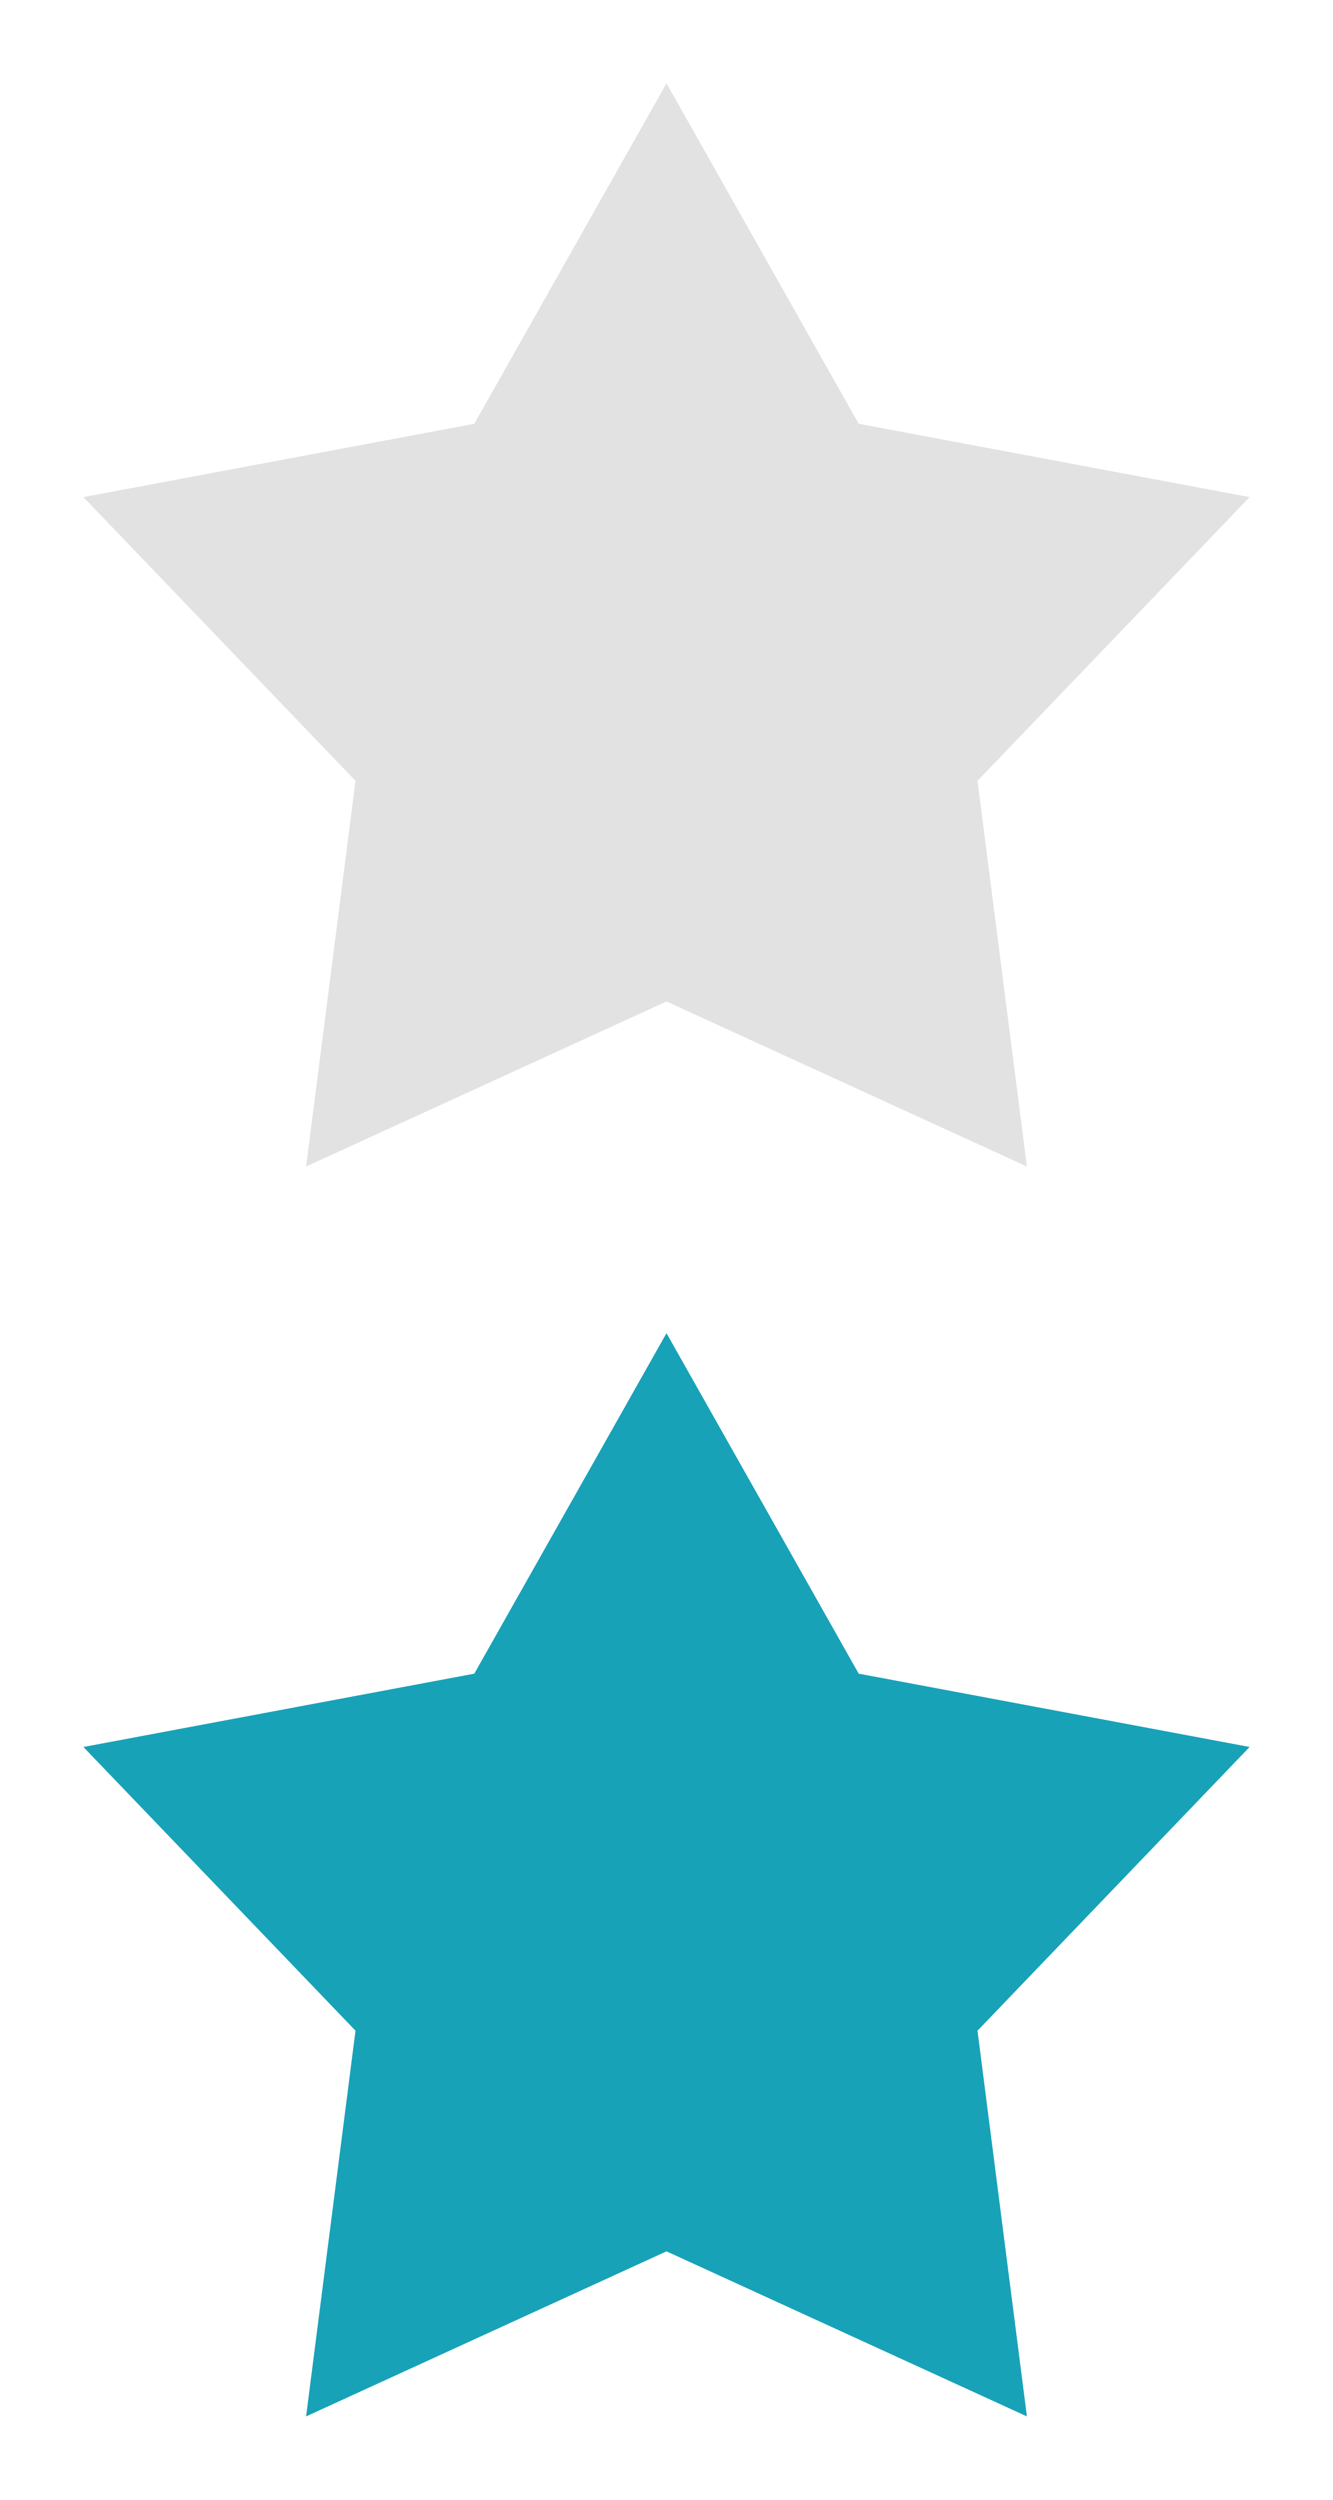 <svg 
 xmlns="http://www.w3.org/2000/svg"
 xmlns:xlink="http://www.w3.org/1999/xlink"
 width="16px" height="30px">
<path fill-rule="evenodd"  fill="#e2e2e2" d="M8.000,1.000 L10.307,5.086 L14.999,5.966 L11.733,9.371 L12.326,14.000 L8.000,12.019 L3.674,14.000 L4.267,9.371 L1.001,5.966 L5.693,5.086 L8.000,1.000 "/>
<path fill-rule="evenodd"  fill="#17a2b8" d="M8.000,16.000 L10.307,20.086 L14.999,20.966 L11.733,24.371 L12.326,29.000 L8.000,27.019 L3.674,29.000 L4.267,24.371 L1.001,20.966 L5.693,20.086 L8.000,16.000 "/>
</svg>
